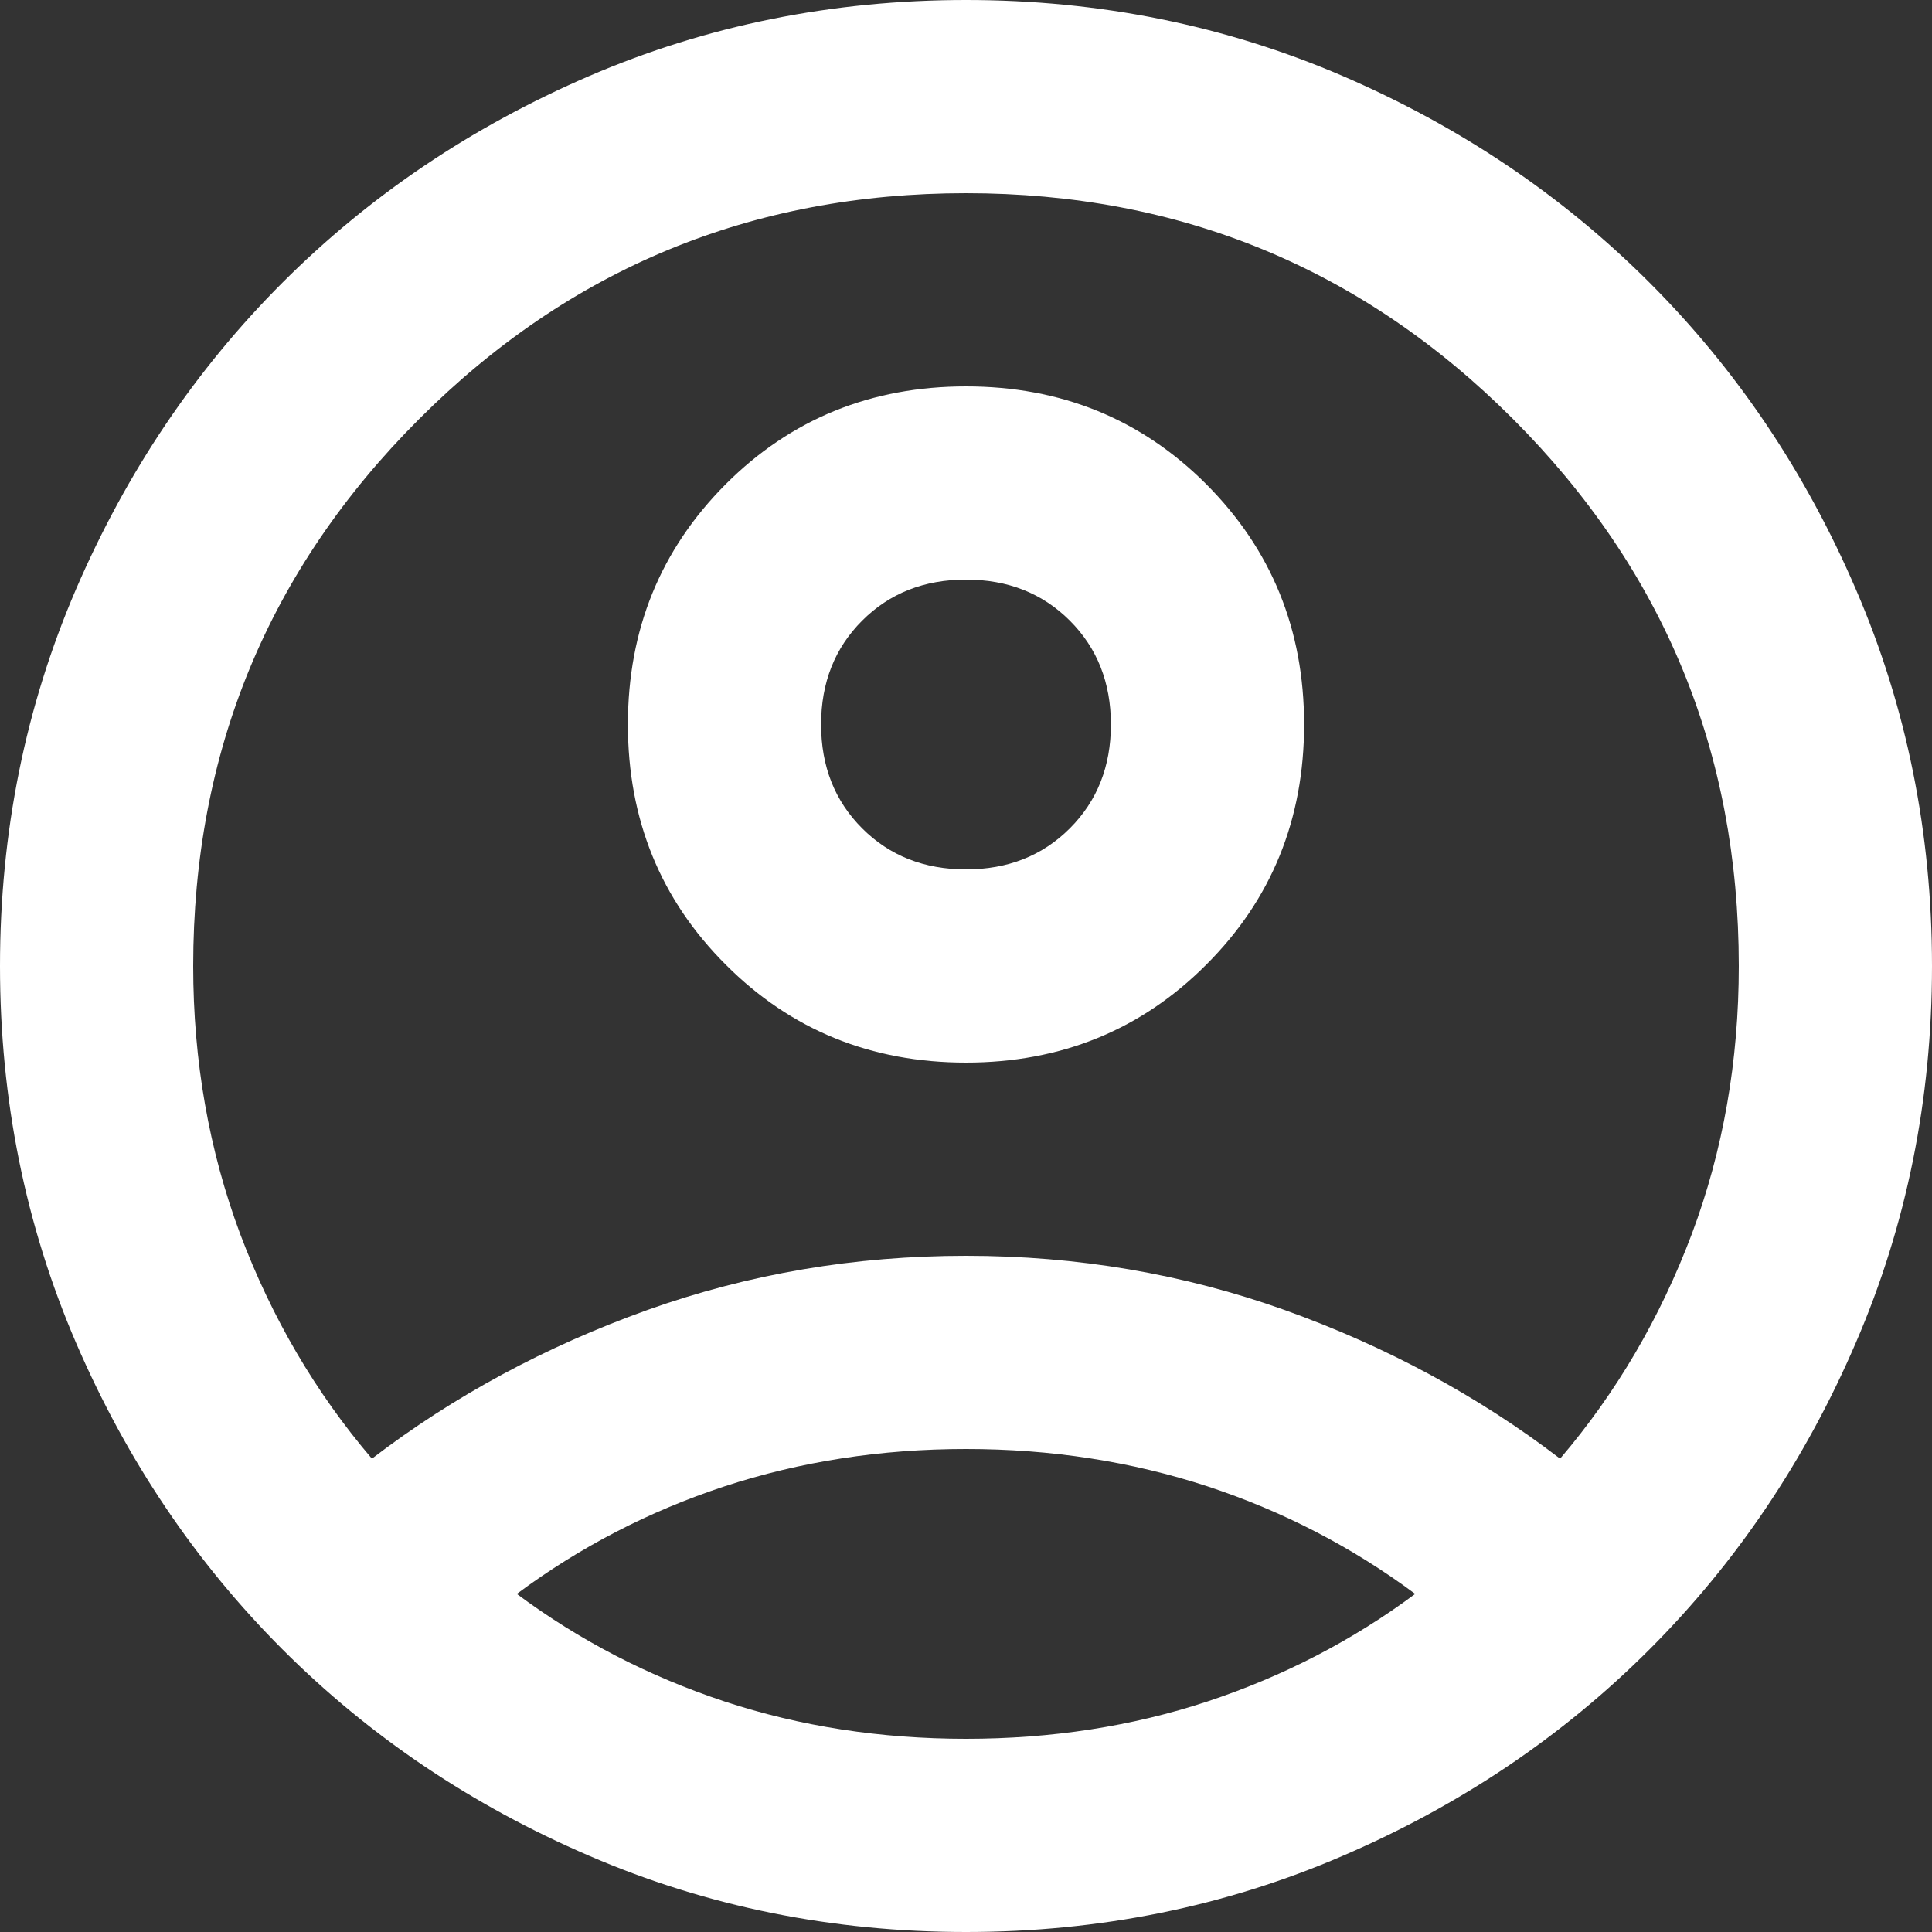 <svg width="12" height="12" viewBox="0 0 12 12" fill="none" xmlns="http://www.w3.org/2000/svg">
<rect x="0" y="0" width="12" height="12" fill="#333333" stroke="none"/>
<path d="M2.31 9.06C2.82 8.67 3.39 8.363 4.02 8.137C4.65 7.912 5.31 7.8 6 7.8C6.69 7.8 7.35 7.912 7.98 8.137C8.61 8.363 9.18 8.67 9.69 9.06C10.04 8.65 10.312 8.185 10.508 7.665C10.703 7.145 10.8 6.59 10.8 6C10.8 4.67 10.332 3.538 9.398 2.603C8.463 1.667 7.33 1.2 6 1.2C4.67 1.2 3.538 1.667 2.603 2.603C1.667 3.538 1.2 4.67 1.2 6C1.2 6.59 1.298 7.145 1.492 7.665C1.688 8.185 1.96 8.65 2.31 9.06ZM6 6.6C5.41 6.6 4.912 6.397 4.508 5.992C4.103 5.588 3.9 5.09 3.9 4.5C3.9 3.91 4.103 3.413 4.508 3.007C4.912 2.603 5.41 2.4 6 2.4C6.59 2.4 7.088 2.603 7.492 3.007C7.897 3.413 8.1 3.91 8.1 4.5C8.1 5.09 7.897 5.588 7.492 5.992C7.088 6.397 6.59 6.6 6 6.6ZM6 12C5.17 12 4.39 11.842 3.66 11.527C2.93 11.213 2.295 10.785 1.755 10.245C1.215 9.705 0.787 9.07 0.472 8.34C0.158 7.61 0 6.83 0 6C0 5.17 0.158 4.39 0.472 3.66C0.787 2.93 1.215 2.295 1.755 1.755C2.295 1.215 2.93 0.787 3.66 0.472C4.39 0.158 5.17 0 6 0C6.83 0 7.61 0.158 8.34 0.472C9.07 0.787 9.705 1.215 10.245 1.755C10.785 2.295 11.213 2.93 11.527 3.66C11.842 4.39 12 5.17 12 6C12 6.83 11.842 7.61 11.527 8.34C11.213 9.07 10.785 9.705 10.245 10.245C9.705 10.785 9.07 11.213 8.34 11.527C7.61 11.842 6.83 12 6 12ZM6 10.8C6.53 10.8 7.03 10.723 7.5 10.568C7.97 10.412 8.4 10.19 8.79 9.9C8.4 9.61 7.97 9.387 7.5 9.232C7.03 9.078 6.53 9 6 9C5.47 9 4.97 9.078 4.5 9.232C4.03 9.387 3.6 9.61 3.21 9.9C3.6 10.19 4.03 10.412 4.5 10.568C4.97 10.723 5.47 10.8 6 10.8ZM6 5.4C6.26 5.4 6.475 5.315 6.645 5.145C6.815 4.975 6.9 4.76 6.9 4.5C6.9 4.24 6.815 4.025 6.645 3.855C6.475 3.685 6.26 3.6 6 3.6C5.74 3.6 5.525 3.685 5.355 3.855C5.185 4.025 5.1 4.24 5.1 4.5C5.1 4.76 5.185 4.975 5.355 5.145C5.525 5.315 5.74 5.4 6 5.4Z" fill="white"/>
</svg>
